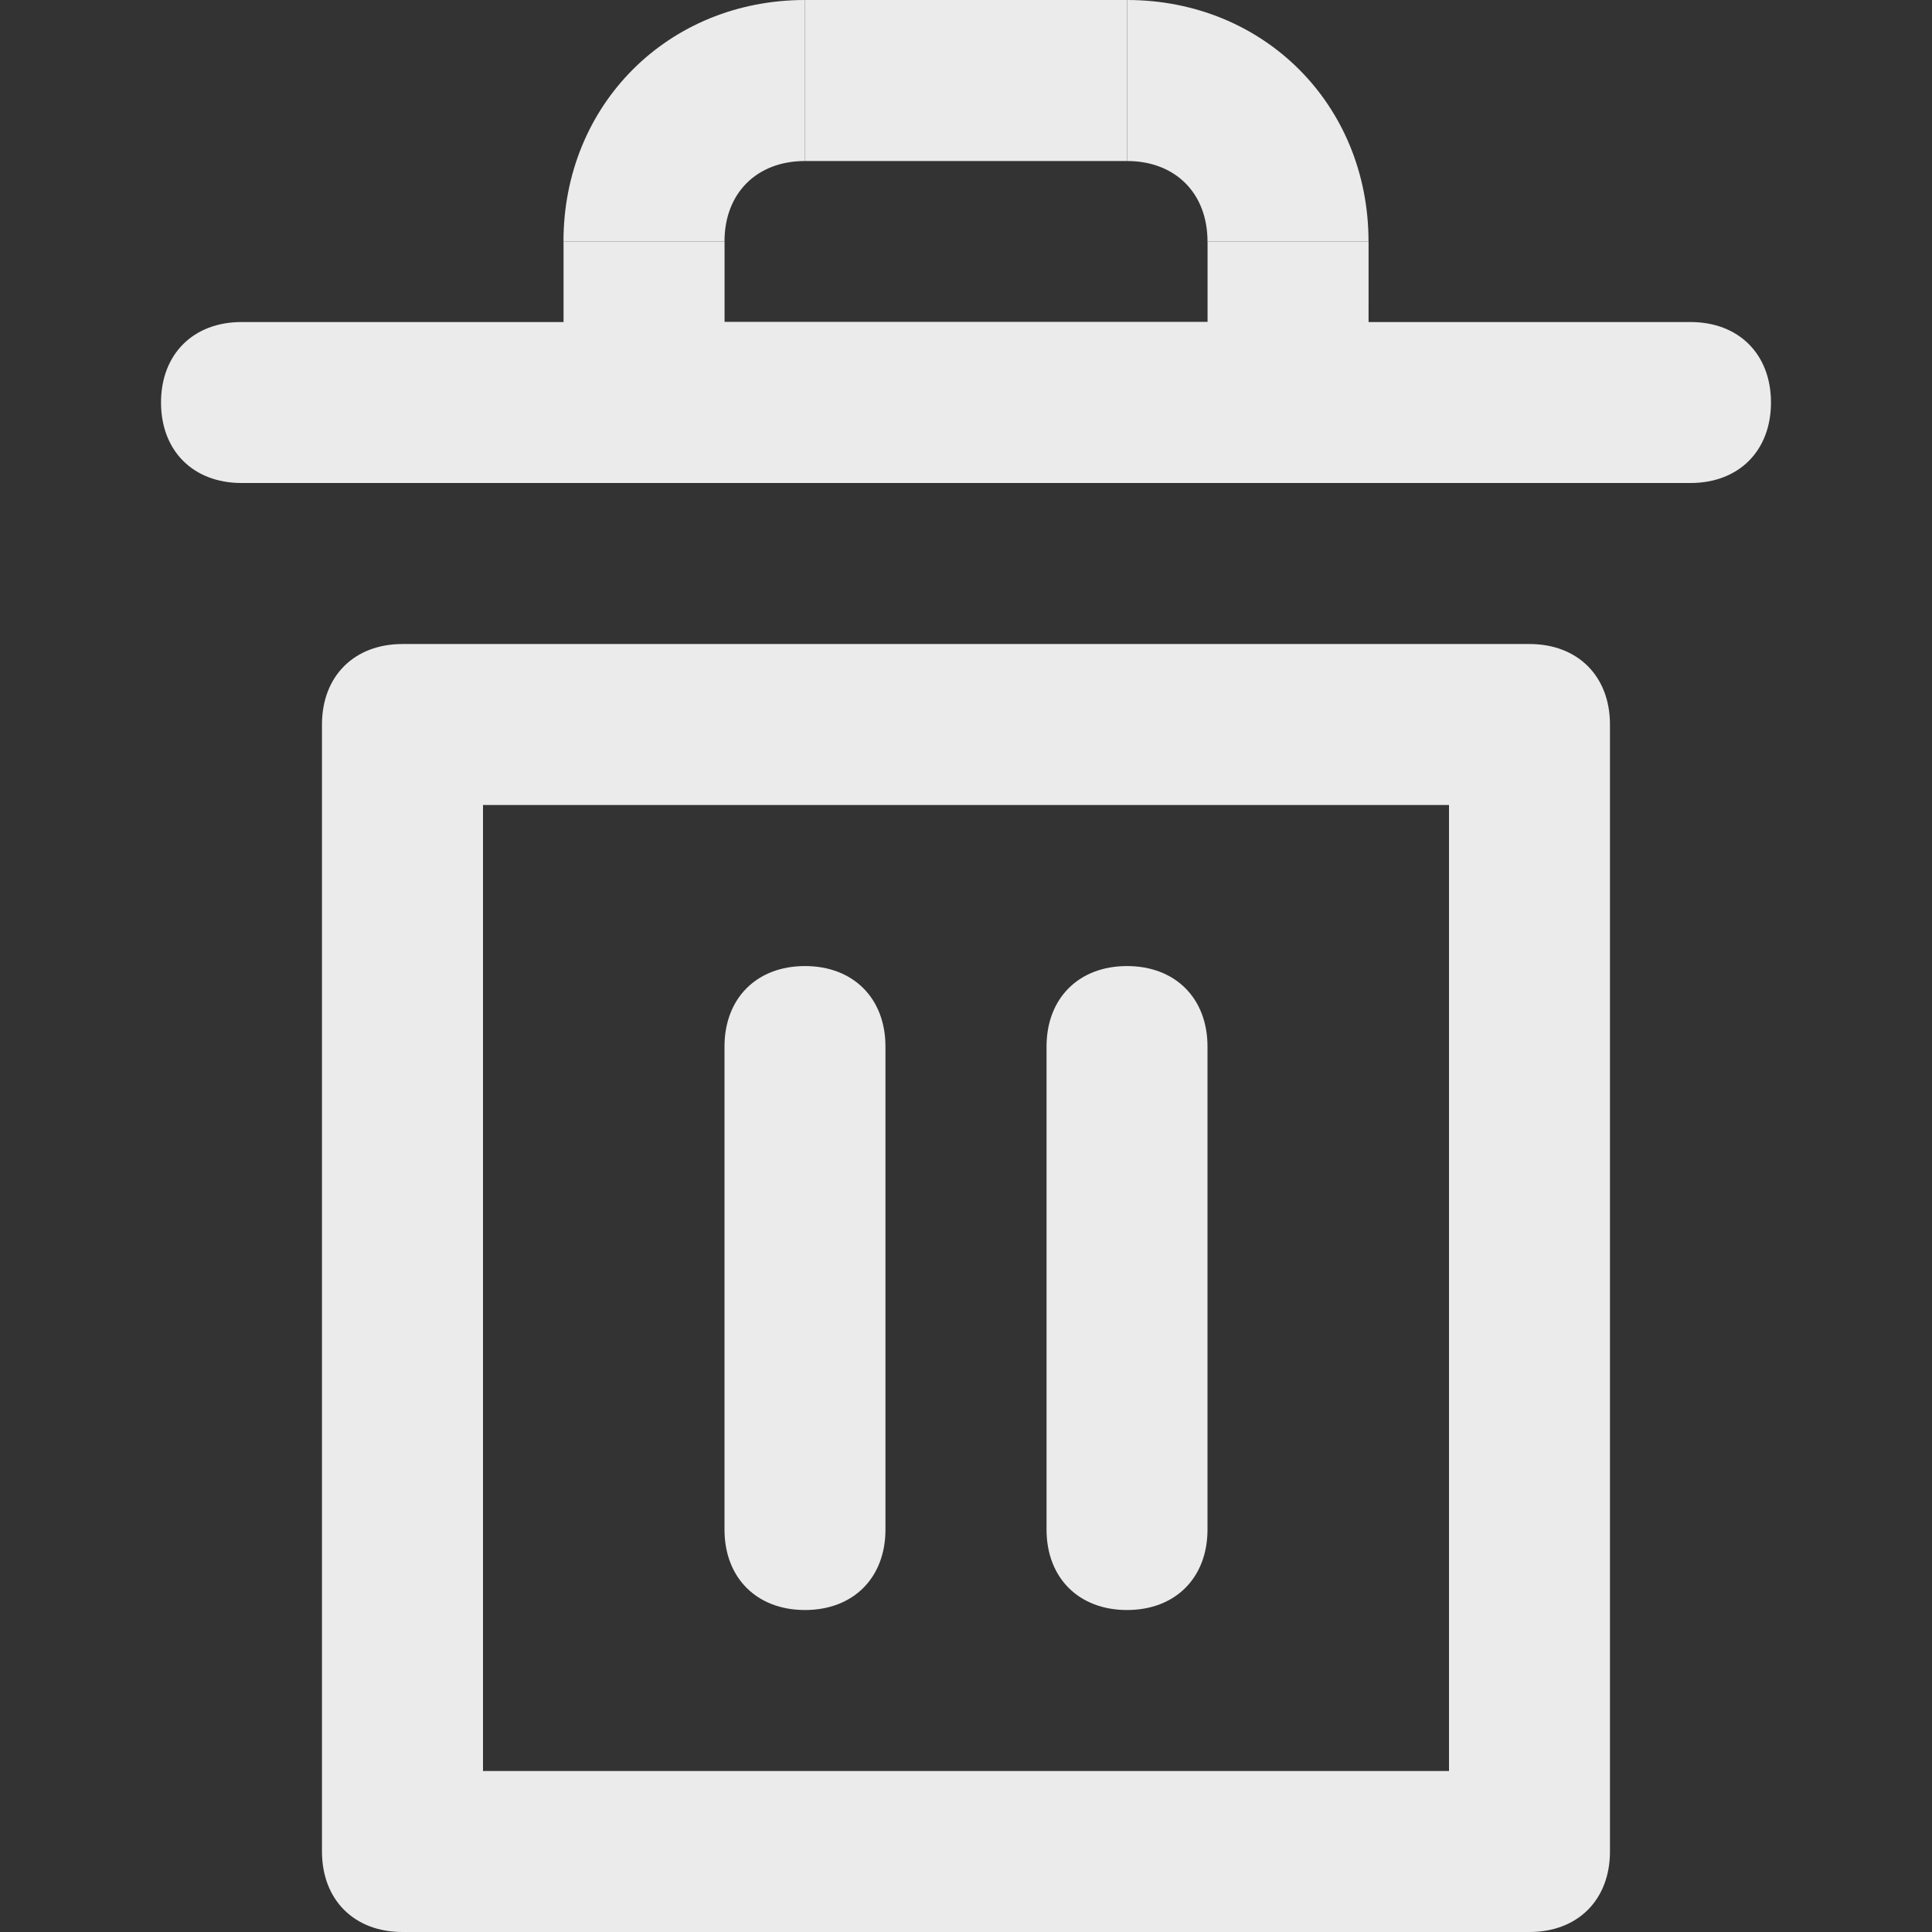 <!-- Generated by IcoMoon.io -->
<svg version="1.1" xmlns="http://www.w3.org/2000/svg" width="32" height="32" viewBox="0 0 32 32">
<rect x="0" y="0" width="32" height="32" fill="#333333" stroke="none"/>
<title>mi-bin</title>
<path fill="#ebebeb" d="M12 4h-2.667c0-2.267 1.733-4 4-4v2.667c-0.8 0-1.333 0.533-1.333 1.333z"></path>
<path fill="#ebebeb" d="M22.667 4h-2.667c0-0.8-0.533-1.333-1.333-1.333v-2.667c2.267 0 4 1.733 4 4z"></path>
<path fill="#ebebeb" d="M22.667 8h-13.333v-4h2.667v1.333h8v-1.333h2.667z"></path>
<path fill="#ebebeb" d="M13.333 0h5.333v2.667h-5.333v-2.667z"></path>
<path fill="#ebebeb" d="M28 8h-24c-0.8 0-1.333-0.533-1.333-1.333s0.533-1.333 1.333-1.333h24c0.8 0 1.333 0.533 1.333 1.333s-0.533 1.333-1.333 1.333z"></path>
<path fill="#ebebeb" d="M25.333 32h-18.667c-0.8 0-1.333-0.533-1.333-1.333v-18.667c0-0.8 0.533-1.333 1.333-1.333h18.667c0.8 0 1.333 0.533 1.333 1.333v18.667c0 0.8-0.533 1.333-1.333 1.333zM8 29.333h16v-16h-16v16z"></path>
<path fill="#ebebeb" d="M13.333 26.667c-0.8 0-1.333-0.533-1.333-1.333v-8c0-0.8 0.533-1.333 1.333-1.333s1.333 0.533 1.333 1.333v8c0 0.8-0.533 1.333-1.333 1.333z"></path>
<path fill="#ebebeb" d="M18.667 26.667c-0.8 0-1.333-0.533-1.333-1.333v-8c0-0.8 0.533-1.333 1.333-1.333s1.333 0.533 1.333 1.333v8c0 0.8-0.533 1.333-1.333 1.333z"></path>
</svg>
